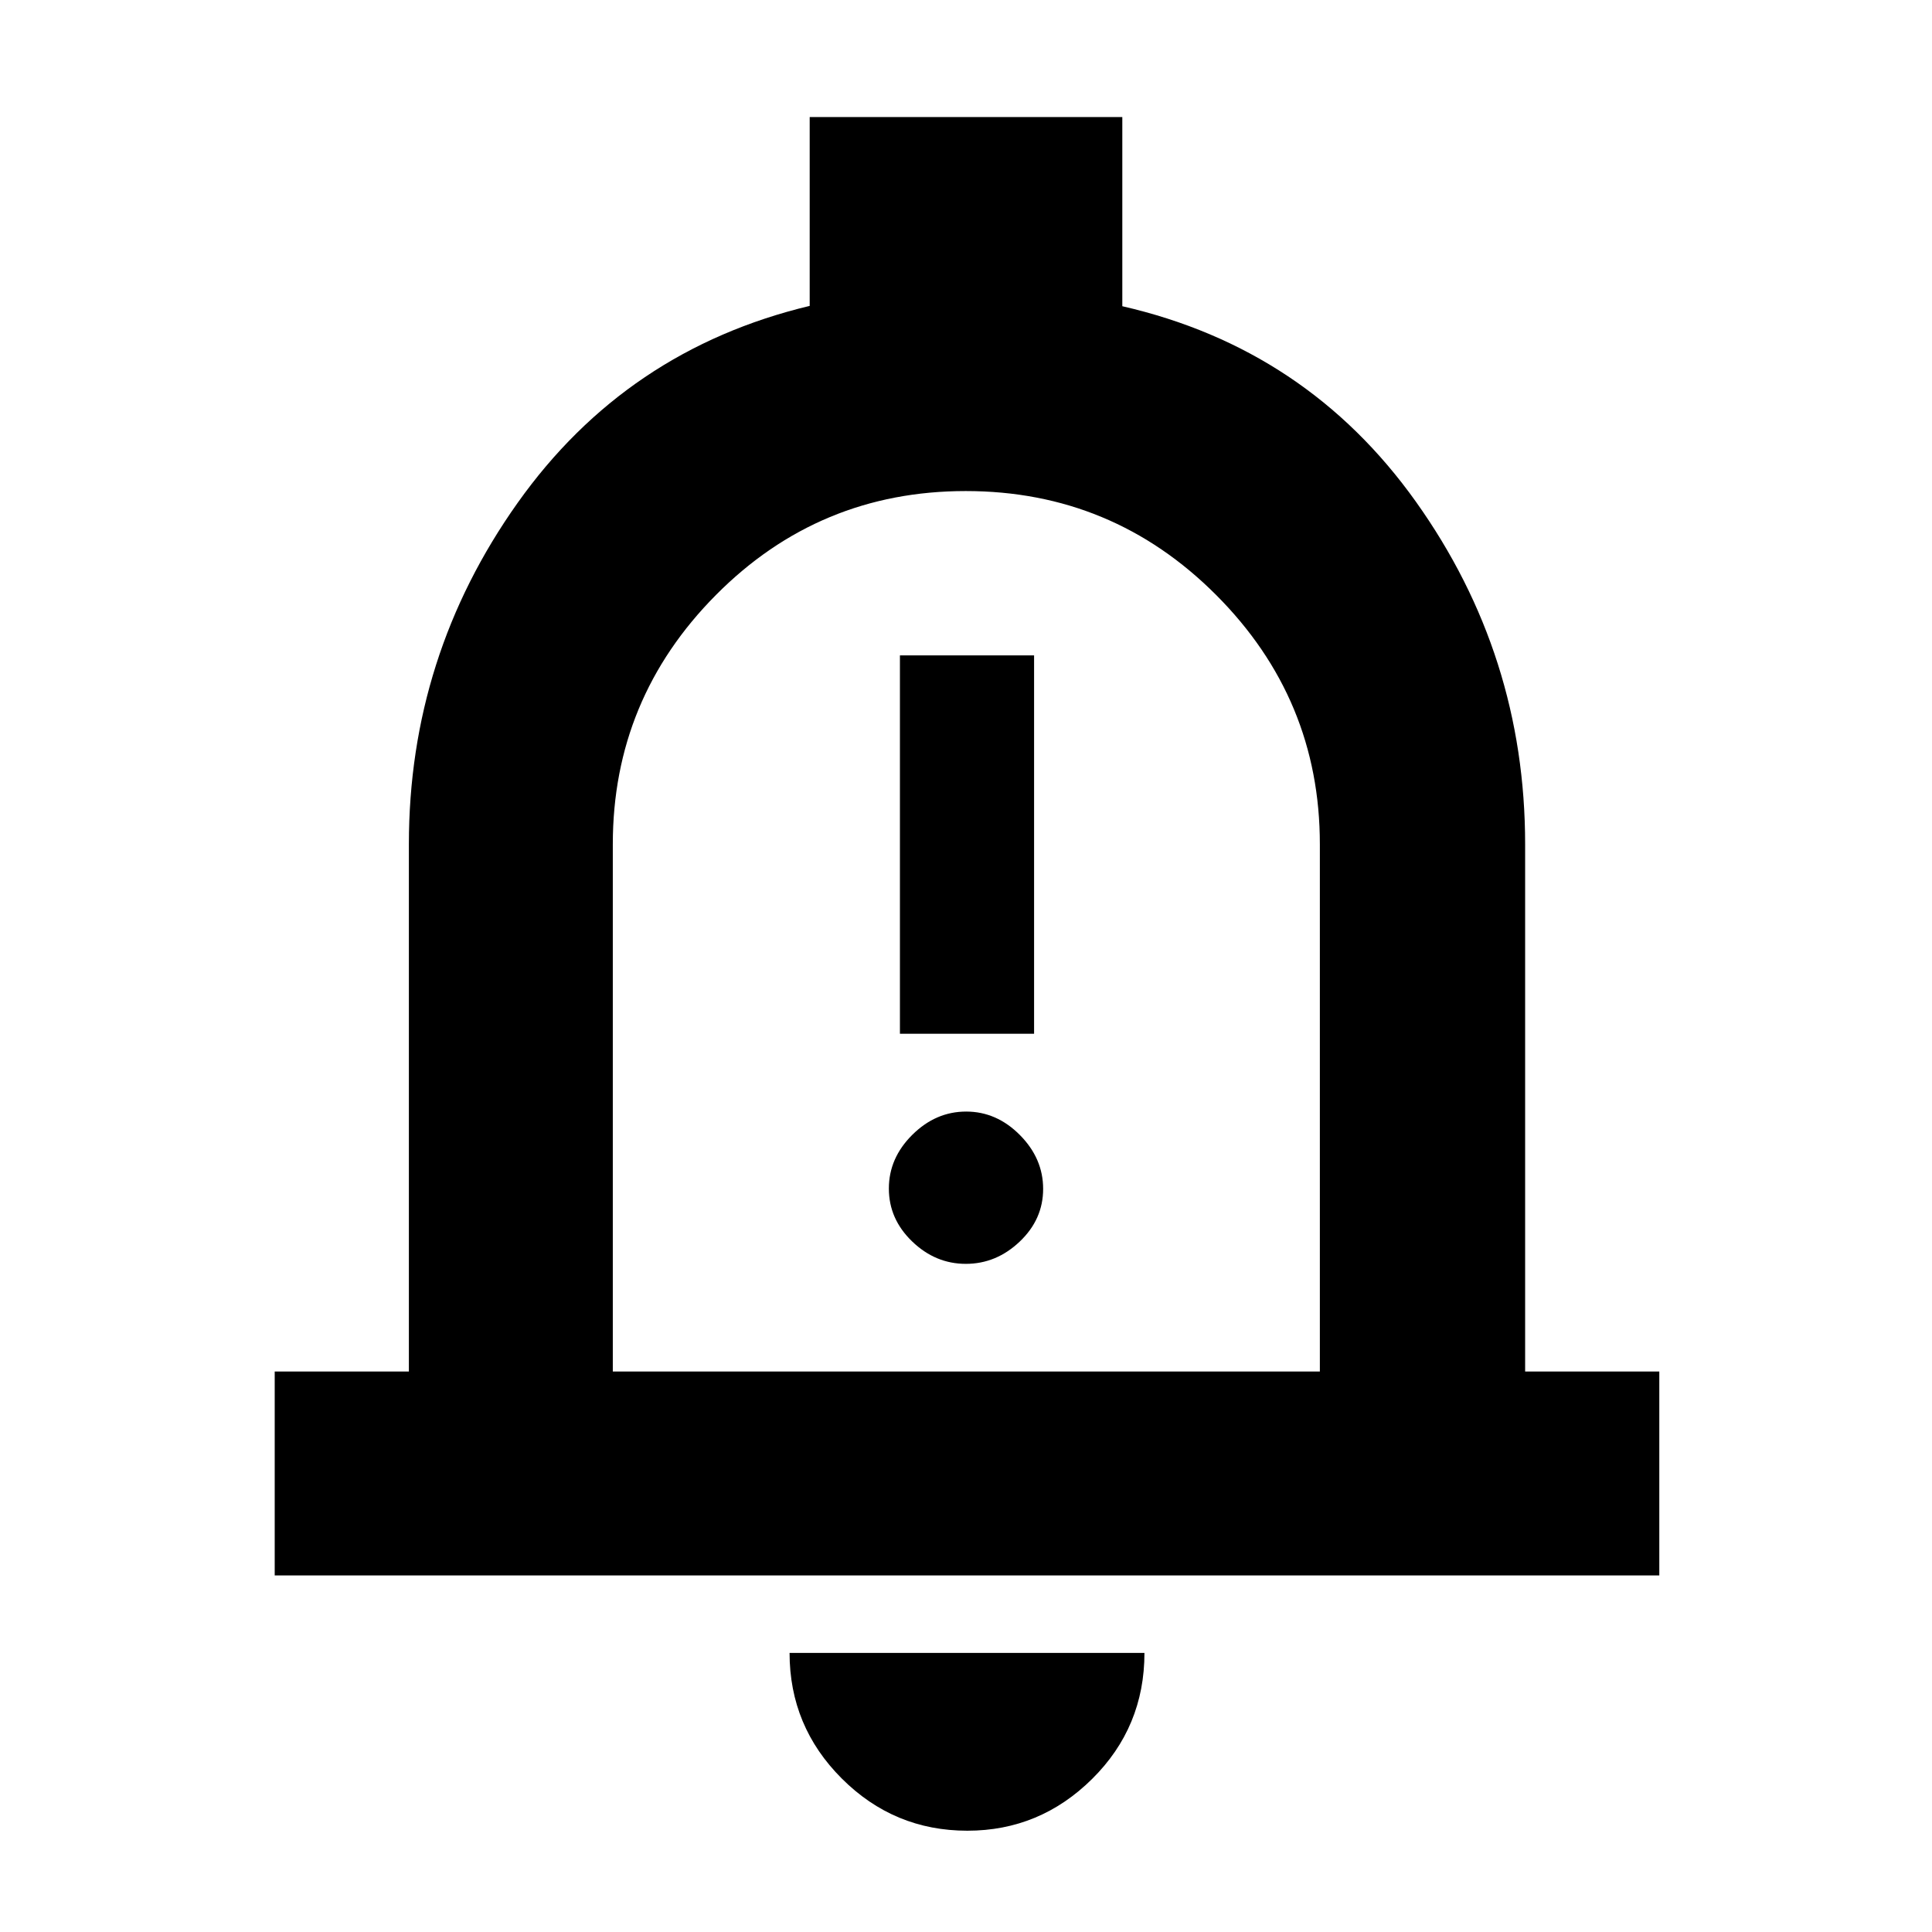 <svg xmlns="http://www.w3.org/2000/svg" height="40" viewBox="0 -960 960 960" width="40"><path d="M136.5-177.17V-278.5h66.67v-262q0-93.46 53.99-169.56 53.99-76.11 145.17-97.94v-93.83h155.34v93.99q91.66 21.01 145.91 97.17 54.25 76.17 54.25 170.17v262h66.67v101.33h-688ZM480-497Zm.67 446.67q-36.45 0-62.39-25.93-25.95-25.92-25.95-62.41h176.34q0 36.84-25.98 62.59-25.99 25.75-62.02 25.75ZM304.5-278.5h351.33v-262q0-72.23-51.54-123.86Q552.75-716 479.88-716q-72.88 0-124.13 51.64-51.25 51.63-51.25 123.86v262Zm142.67-167.83h66.66v-188h-66.66v188ZM479.92-332q15.13 0 26.77-11.06 11.64-11.06 11.64-26.19t-11.56-26.77q-11.56-11.65-26.69-11.65t-26.77 11.56q-11.64 11.56-11.64 26.7 0 15.13 11.56 26.27Q464.79-332 479.92-332Z"/></svg>